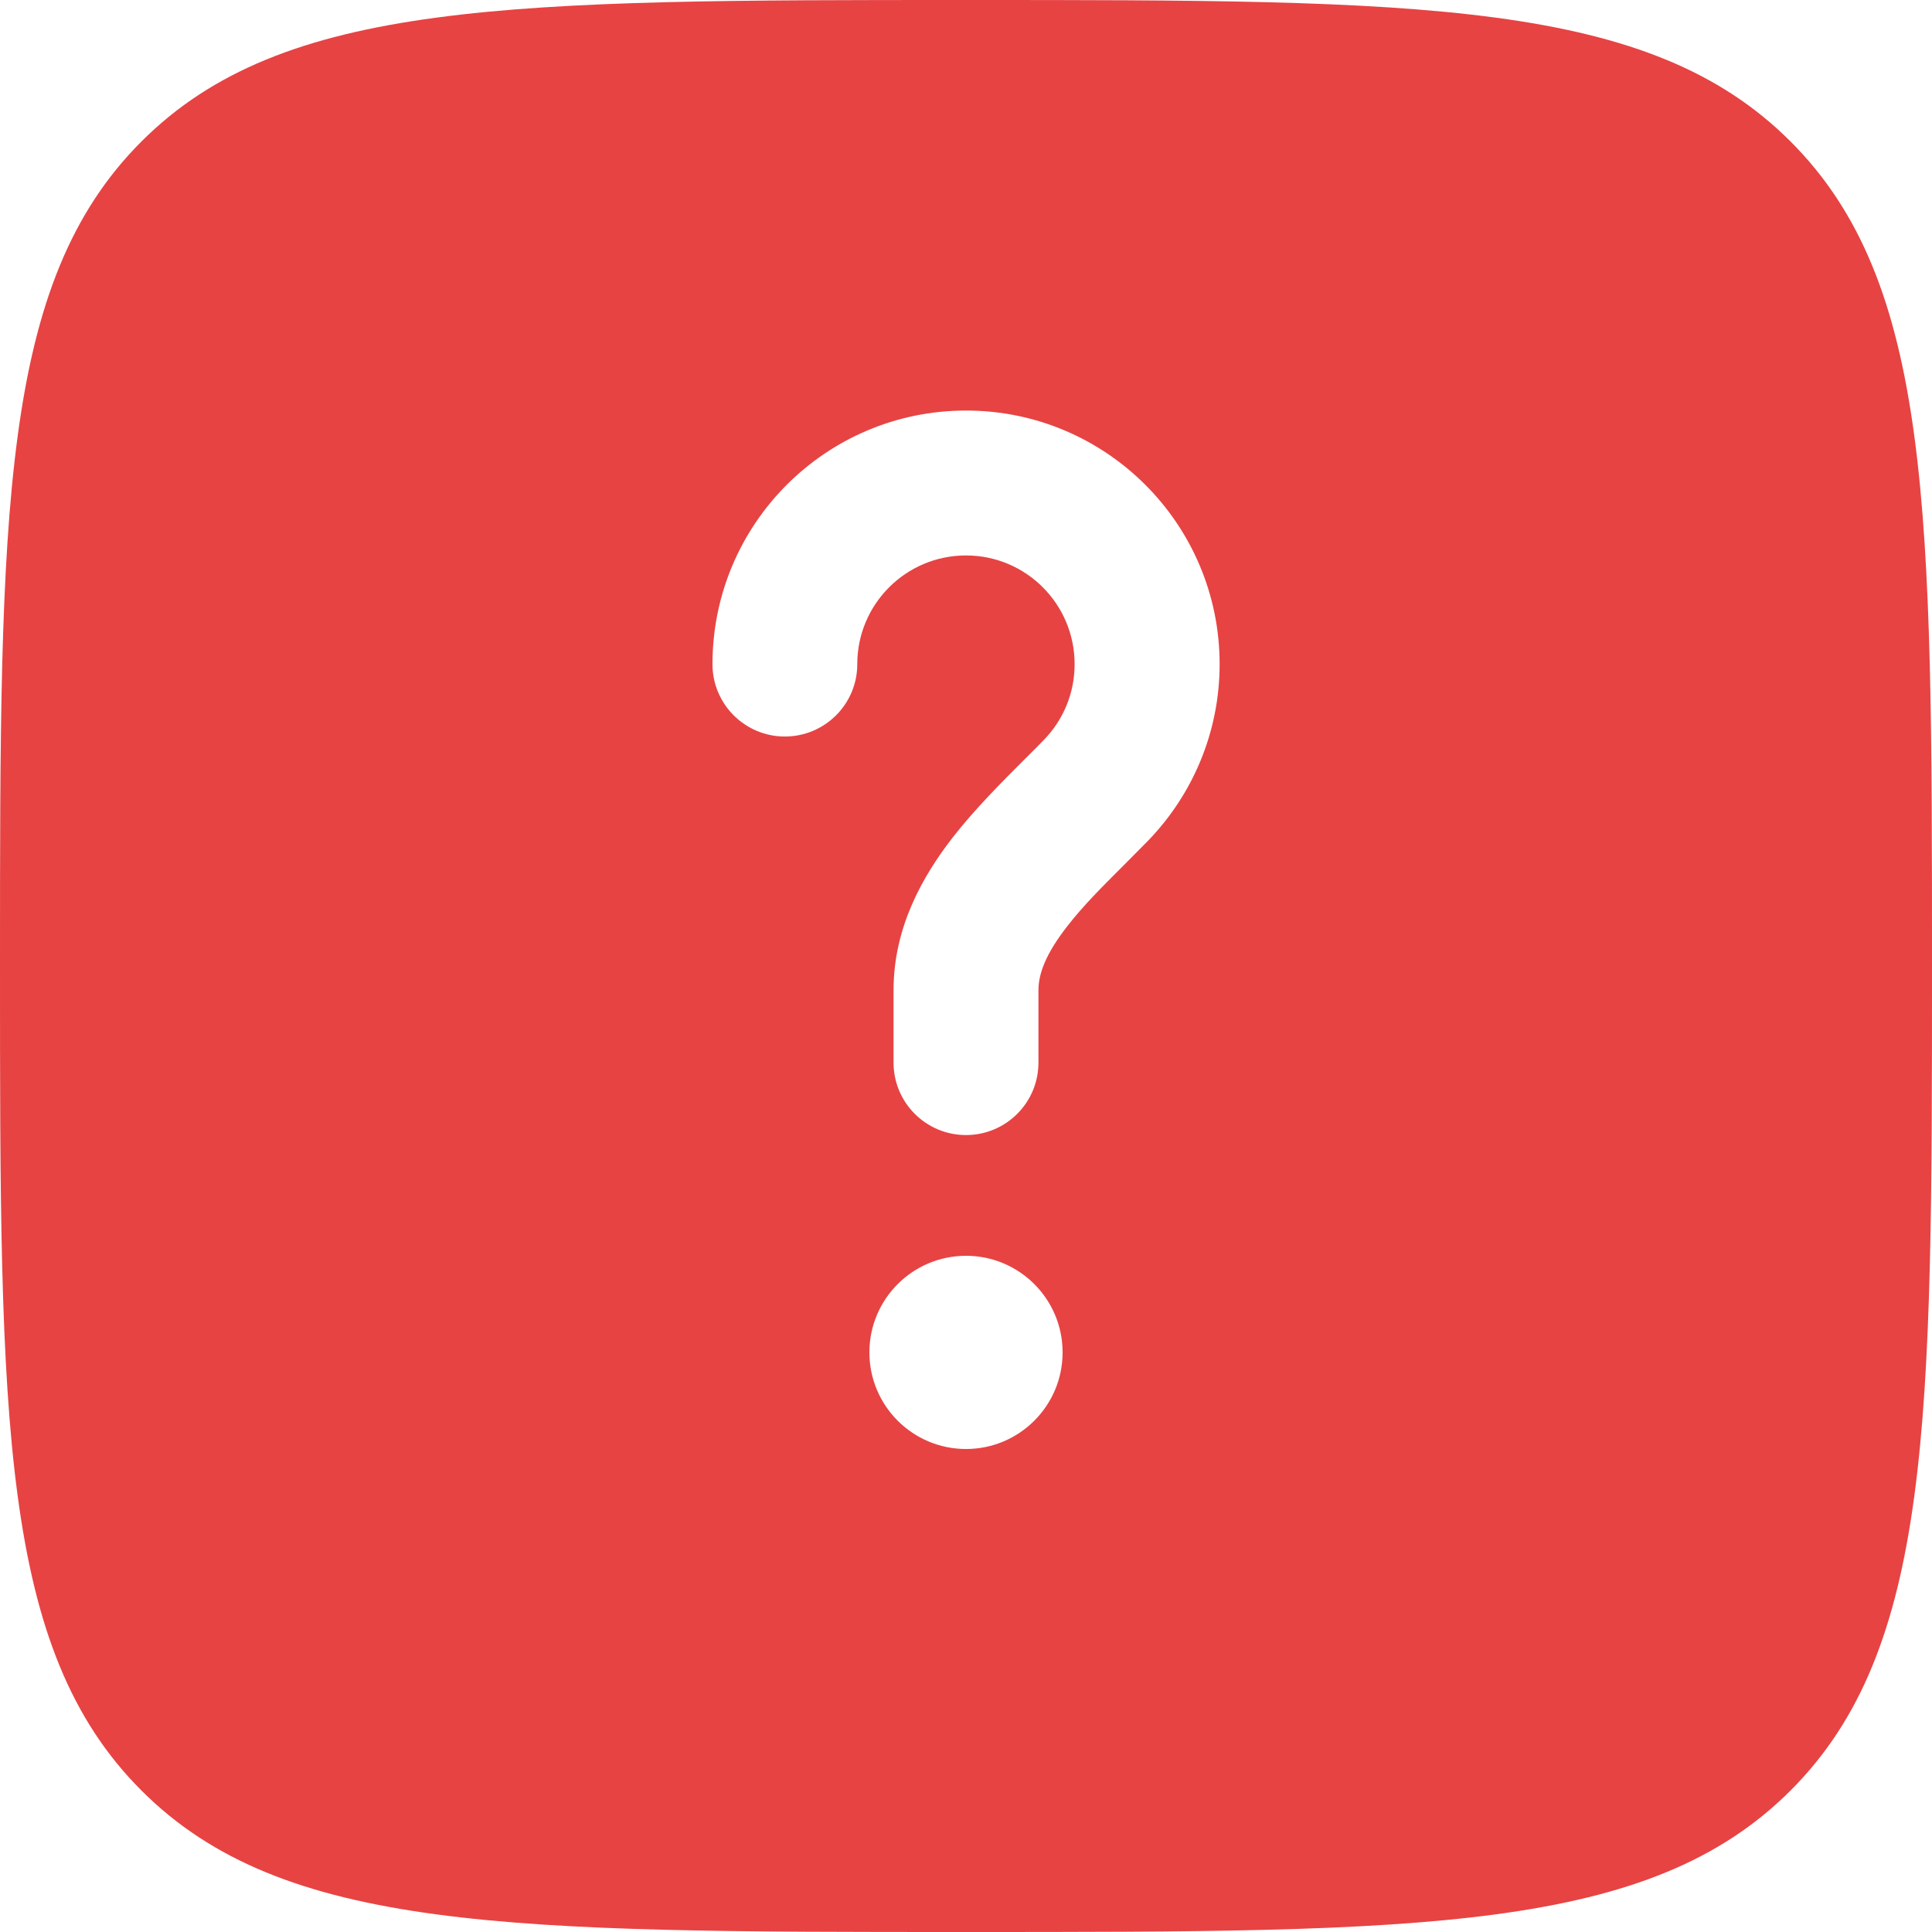<svg width="18" height="18" viewBox="0 0 18 18" fill="none" xmlns="http://www.w3.org/2000/svg">
<path fill-rule="evenodd" clip-rule="evenodd" d="M9 18C4.757 18 2.636 18 1.318 16.682C-1.02997e-07 15.364 0 13.243 0 9C0 4.757 -1.02997e-07 2.636 1.318 1.318C2.636 -1.02997e-07 4.757 0 9 0C13.243 0 15.364 -1.02997e-07 16.682 1.318C18 2.636 18 4.757 18 9C18 13.243 18 15.364 16.682 16.682C15.364 18 13.243 18 9 18ZM9 5.175C8.441 5.175 7.987 5.628 7.987 6.188C7.987 6.56 7.685 6.862 7.312 6.862C6.94 6.862 6.638 6.56 6.638 6.188C6.638 4.883 7.695 3.825 9 3.825C10.305 3.825 11.363 4.883 11.363 6.188C11.363 6.827 11.107 7.409 10.695 7.834C10.612 7.919 10.532 7.998 10.457 8.074C10.263 8.268 10.092 8.438 9.943 8.63C9.746 8.883 9.675 9.069 9.675 9.225V9.9C9.675 10.273 9.373 10.575 9 10.575C8.627 10.575 8.325 10.273 8.325 9.9V9.225C8.325 8.635 8.6 8.158 8.878 7.8C9.084 7.536 9.342 7.278 9.552 7.068C9.616 7.005 9.675 6.946 9.726 6.893C9.904 6.71 10.012 6.462 10.012 6.188C10.012 5.628 9.559 5.175 9 5.175ZM9 13.5C9.497 13.5 9.9 13.097 9.9 12.6C9.9 12.103 9.497 11.7 9 11.7C8.503 11.7 8.1 12.103 8.1 12.6C8.1 13.097 8.503 13.5 9 13.5Z" fill="#E74343"/>
</svg>
